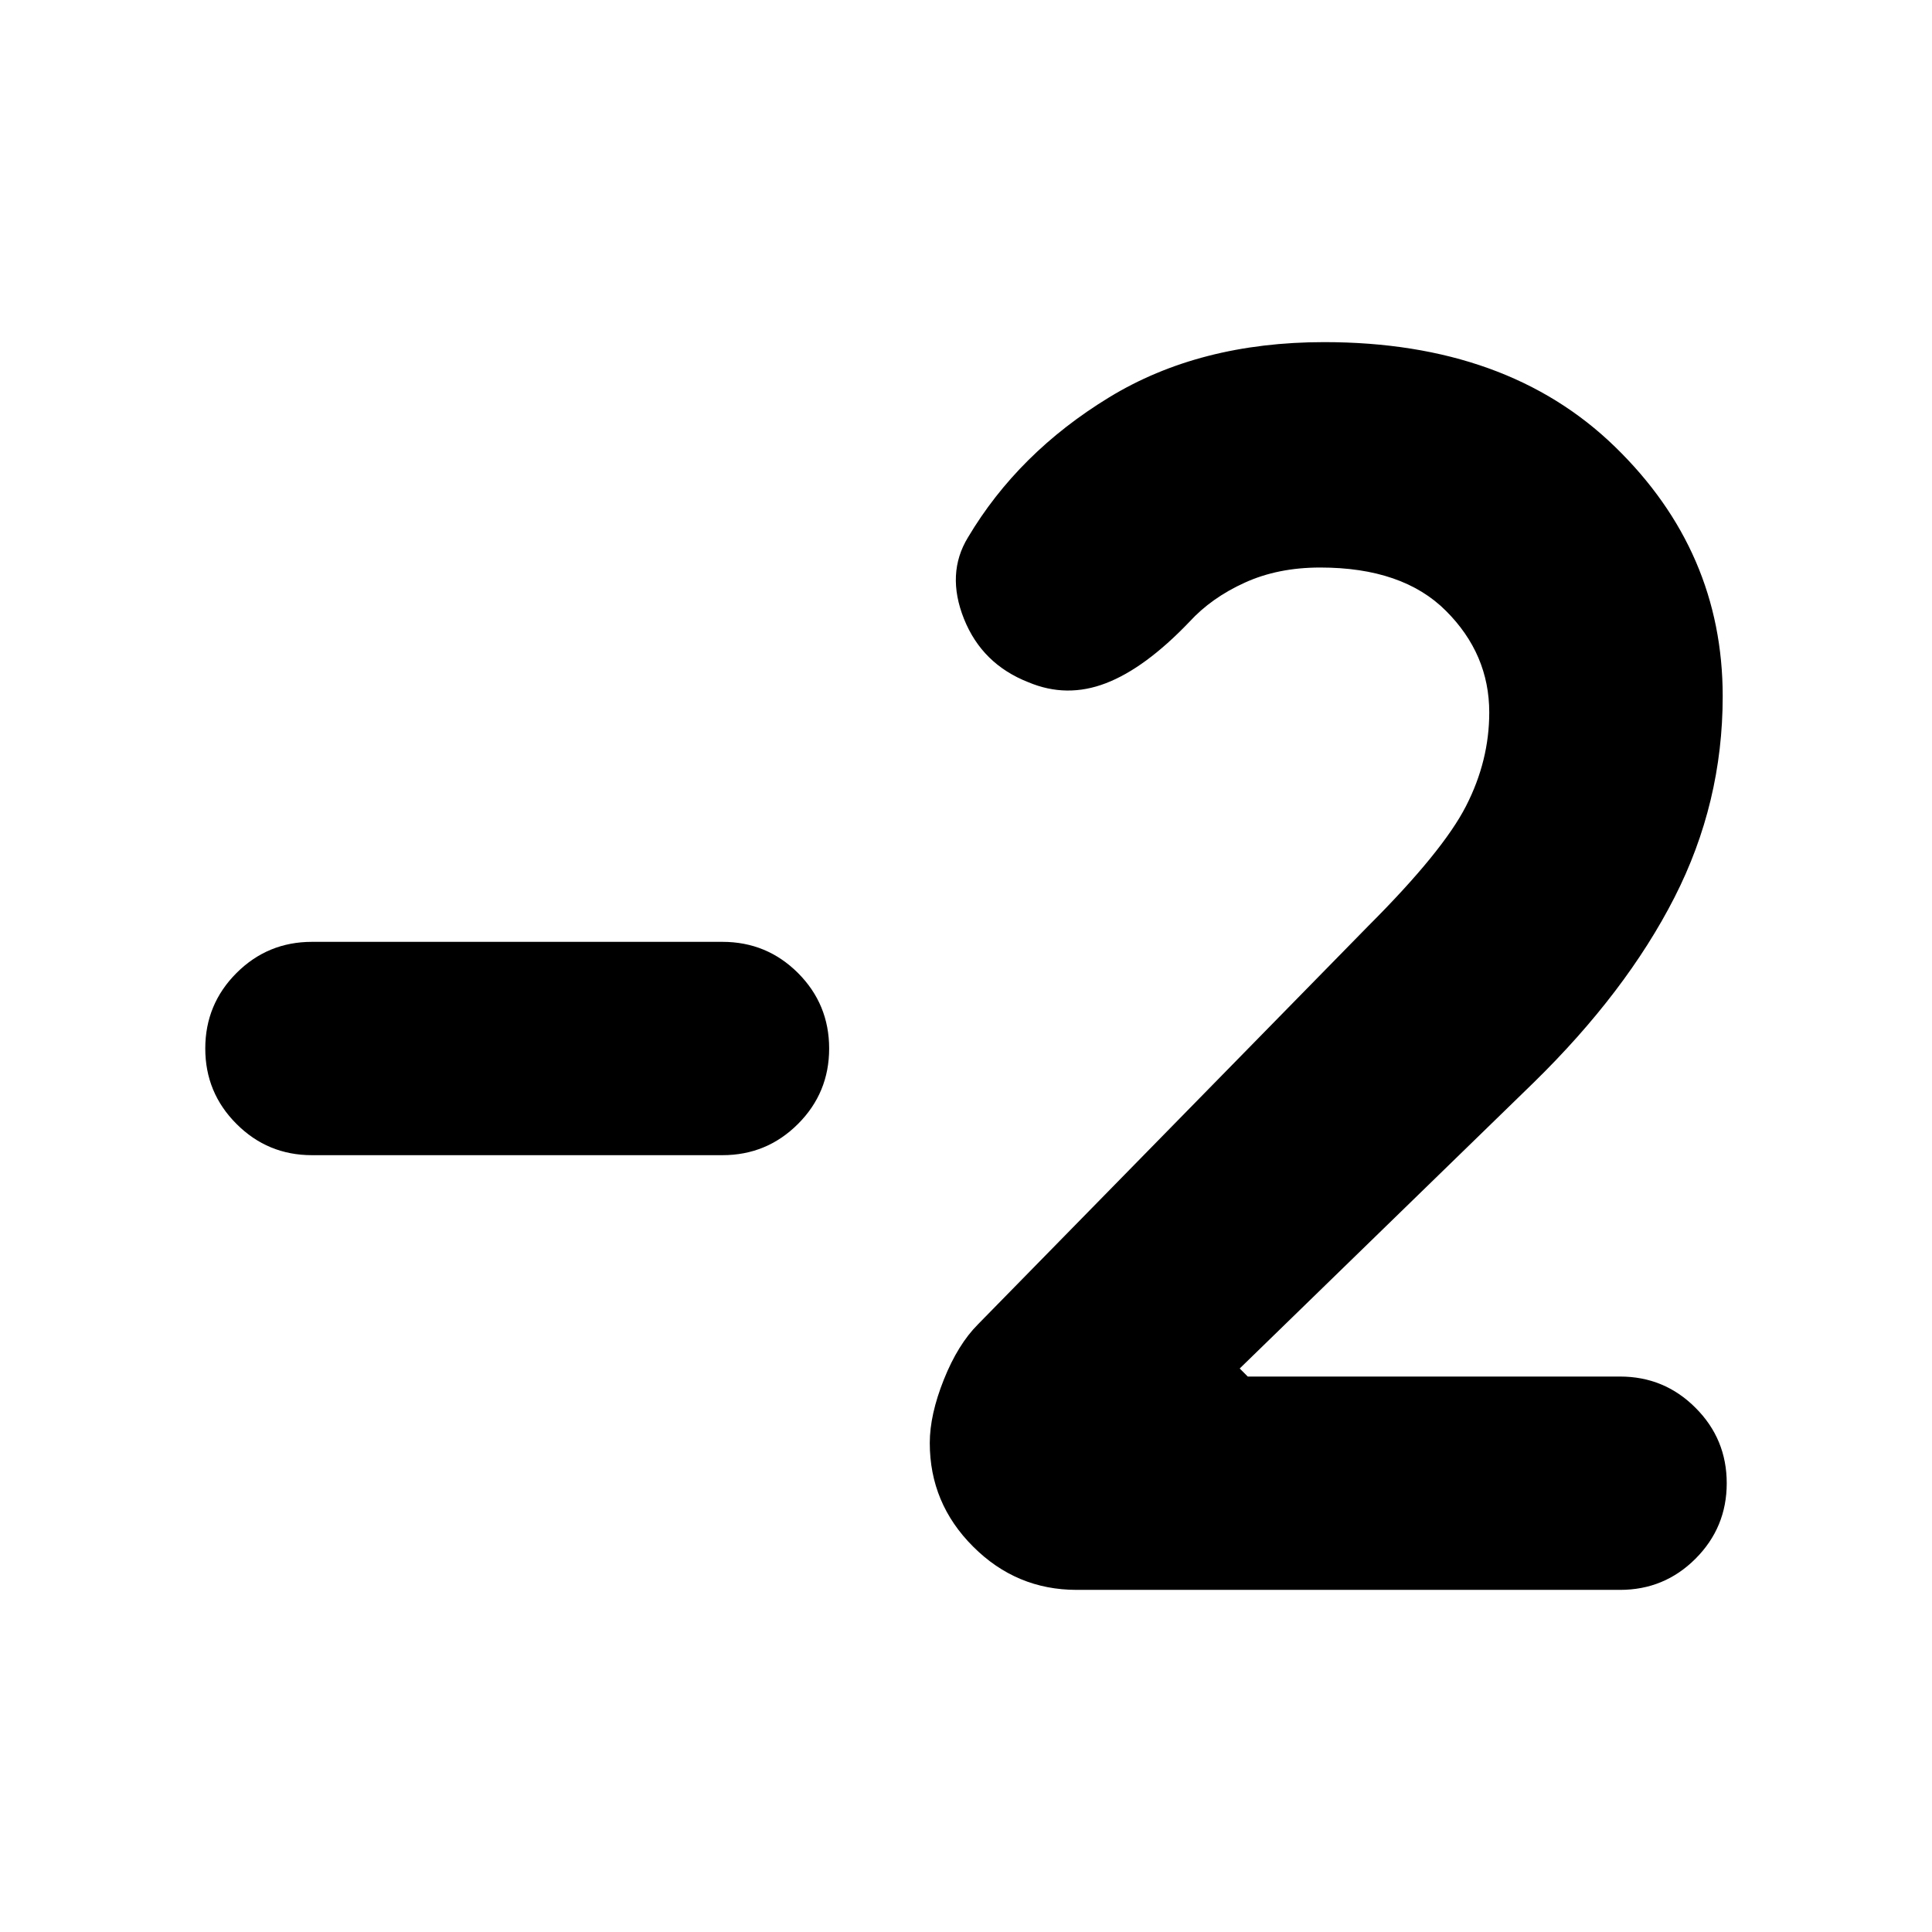 <svg xmlns="http://www.w3.org/2000/svg" height="24" width="24"><path d="M13.375 19.75q-.75 0-1.287-.538-.538-.537-.538-1.287 0-.35.175-.788.175-.437.425-.687L17 11.5q.925-.925 1.212-1.488.288-.562.288-1.162 0-.725-.538-1.262-.537-.538-1.562-.538-.525 0-.937.188-.413.187-.688.487-.55.575-1.037.762-.488.188-.963-.012-.575-.225-.8-.787-.225-.563.05-1.013.625-1.05 1.75-1.737Q14.9 4.25 16.45 4.25q2.275 0 3.612 1.3 1.338 1.3 1.338 3.1 0 1.325-.6 2.5t-1.75 2.3L15.4 17l.1.1h4.625q.55 0 .937.388.388.387.388.937t-.388.938q-.387.387-.937.387Zm-9.5-5.4q-.55 0-.937-.388-.388-.387-.388-.937t.388-.938q.387-.387.937-.387h5.1q.55 0 .938.387.387.388.387.938 0 .55-.387.937-.388.388-.938.388Z"/></svg>